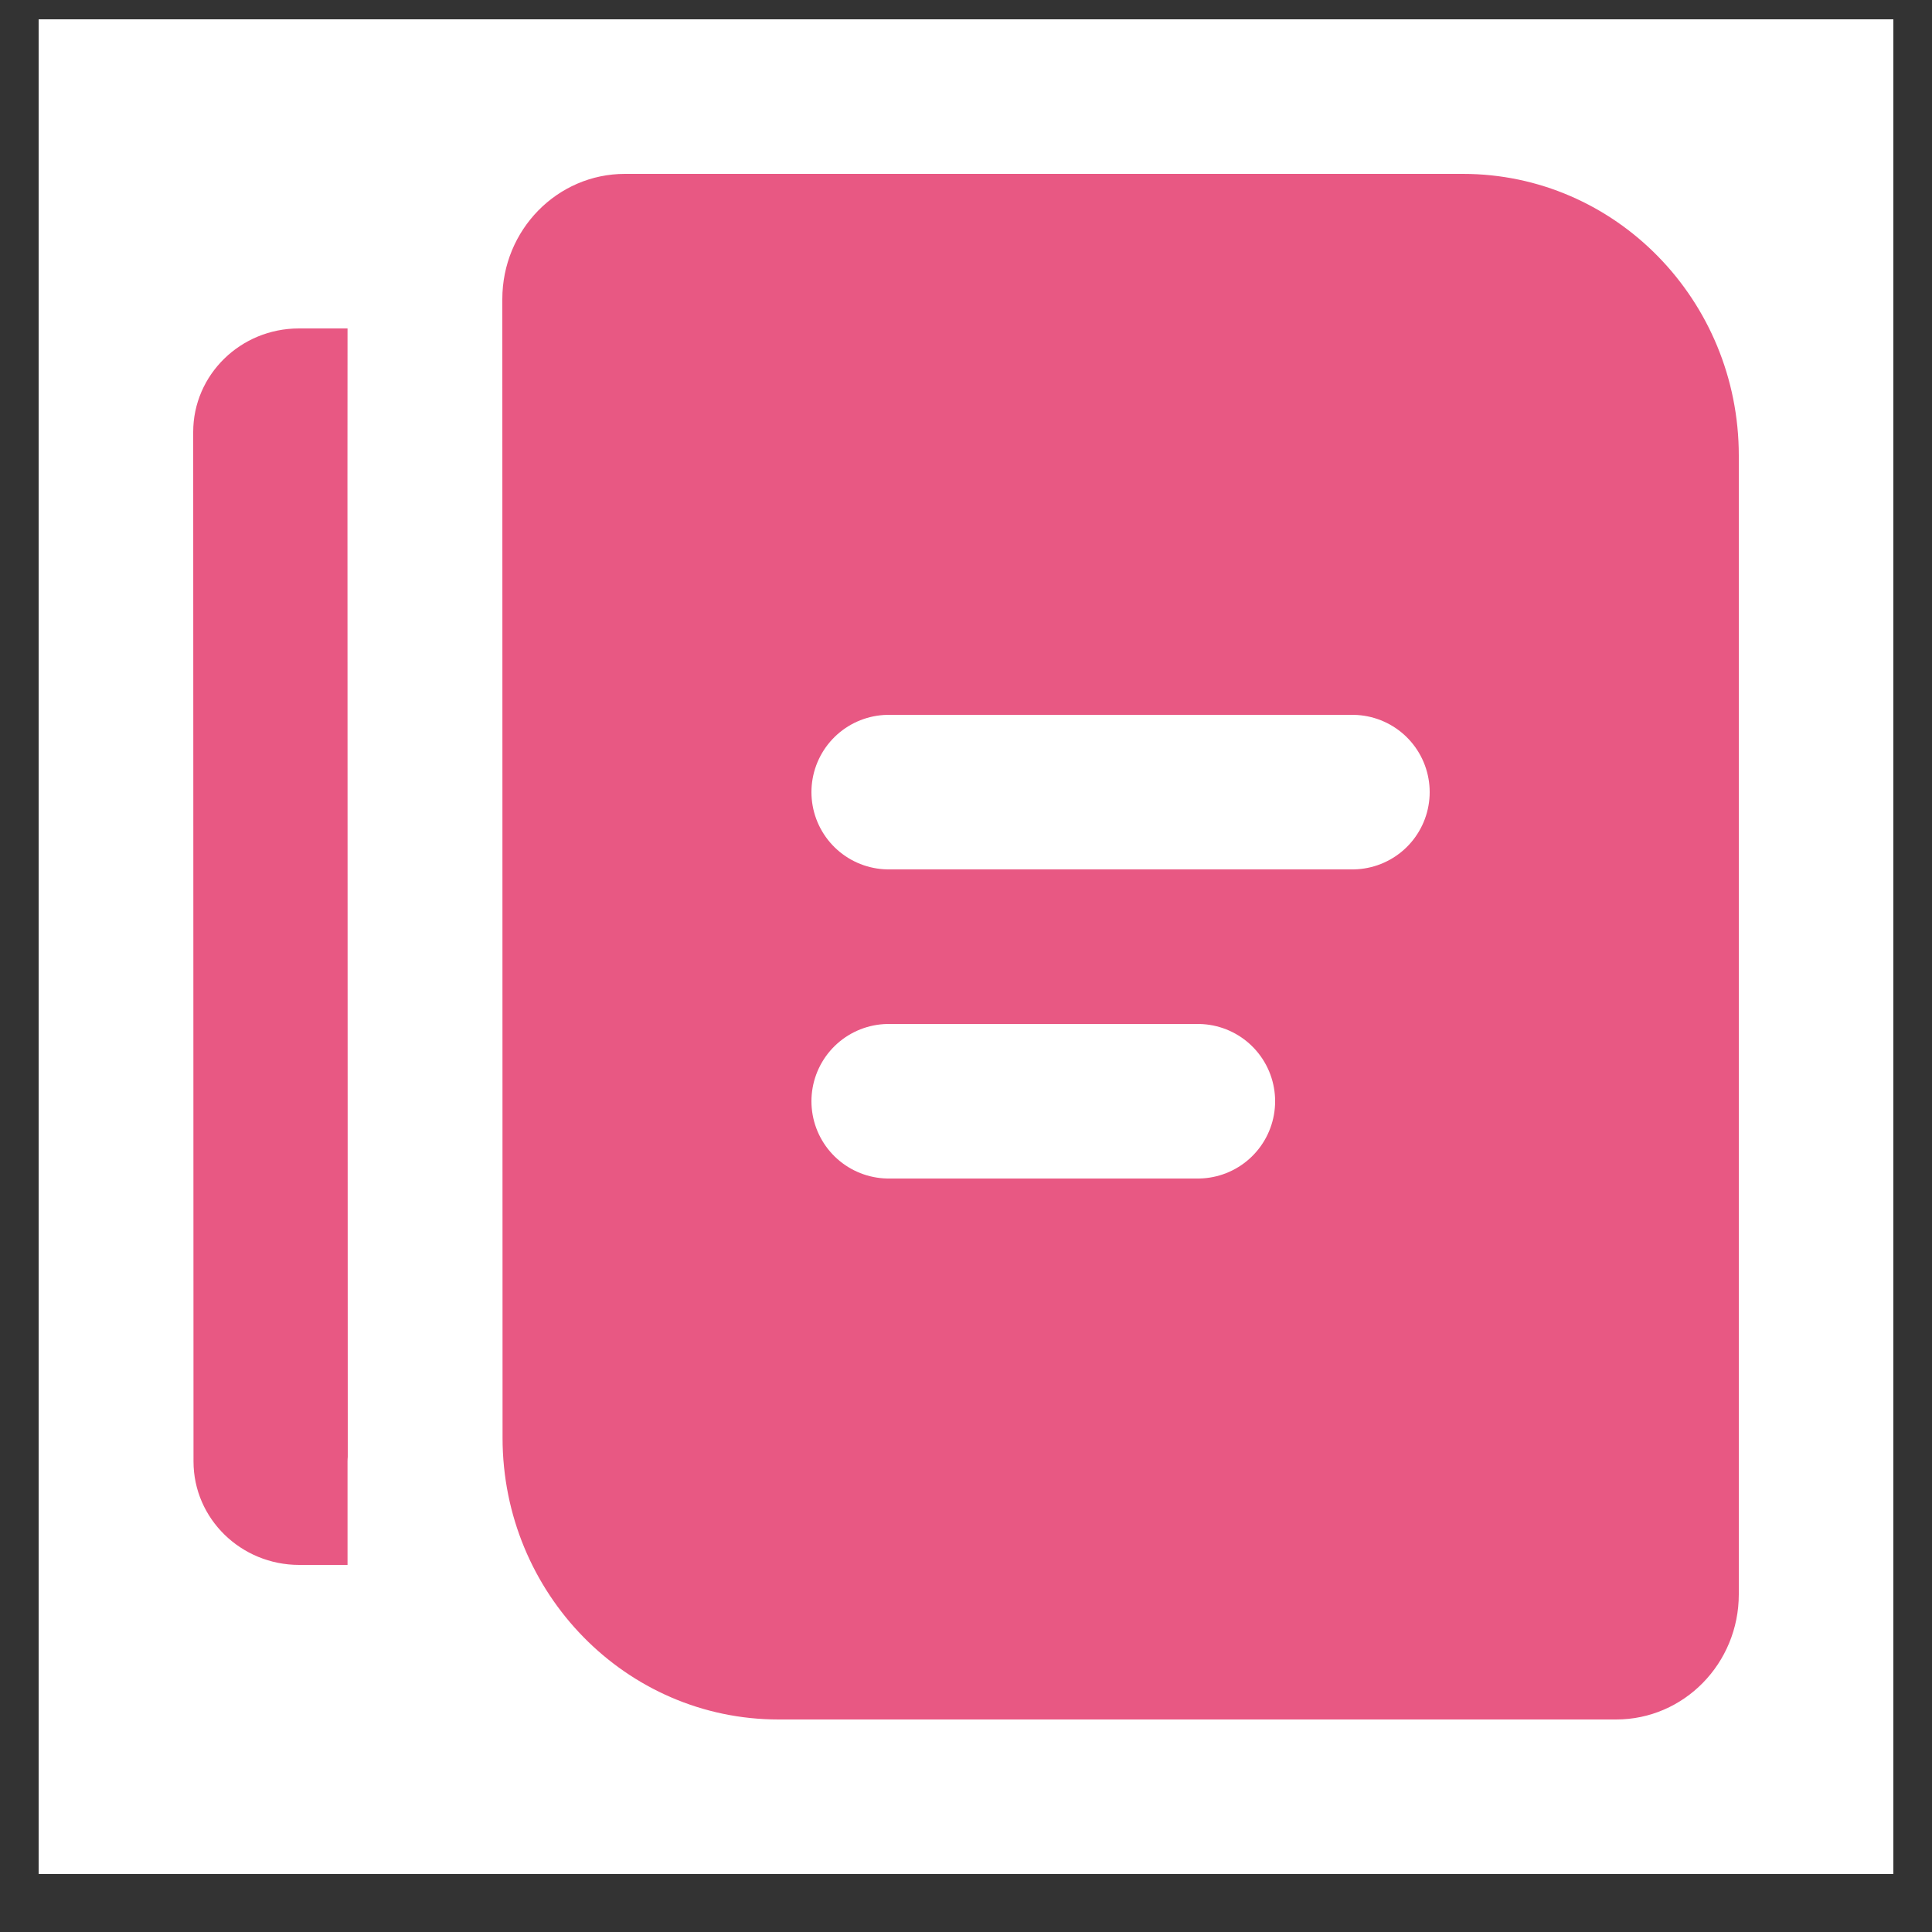 <svg width="25" height="25" viewBox="0 0 25 25" fill="none" xmlns="http://www.w3.org/2000/svg">
    <rect x="0" y="0" width="25" height="25" fill="#333333" stroke="none"/>
    <rect width="24" height="24" transform="translate(0.5 0.25)" fill="white" />
    <path
        d="M18.93 2.25L8.087 2.25C7.21 2.25 6.5 2.976 6.5 3.871L6.503 18.606C6.504 20.619 8.102 22.25 10.074 22.25H20.913C21.79 22.25 22.5 21.525 22.5 20.63V5.895C22.5 3.882 20.901 2.25 18.93 2.25Z"
        fill="#E85883" />
    <path d="M11.5 10.25H17.5" stroke="white" stroke-width="2" stroke-linecap="round" />
    <path d="M11.5 14.25H15.5" stroke="white" stroke-width="2" stroke-linecap="round" />
    <path fill-rule="evenodd" clip-rule="evenodd"
        d="M4.496 6.203L4.497 4.25L3.868 4.25C3.112 4.25 2.5 4.85 2.5 5.59L2.504 18.911C2.504 19.651 3.117 20.25 3.872 20.25L4.497 20.25L4.497 18.851C4.499 18.871 4.5 18.891 4.5 18.911L4.496 6.203Z"
        fill="#E85883" />
</svg>
